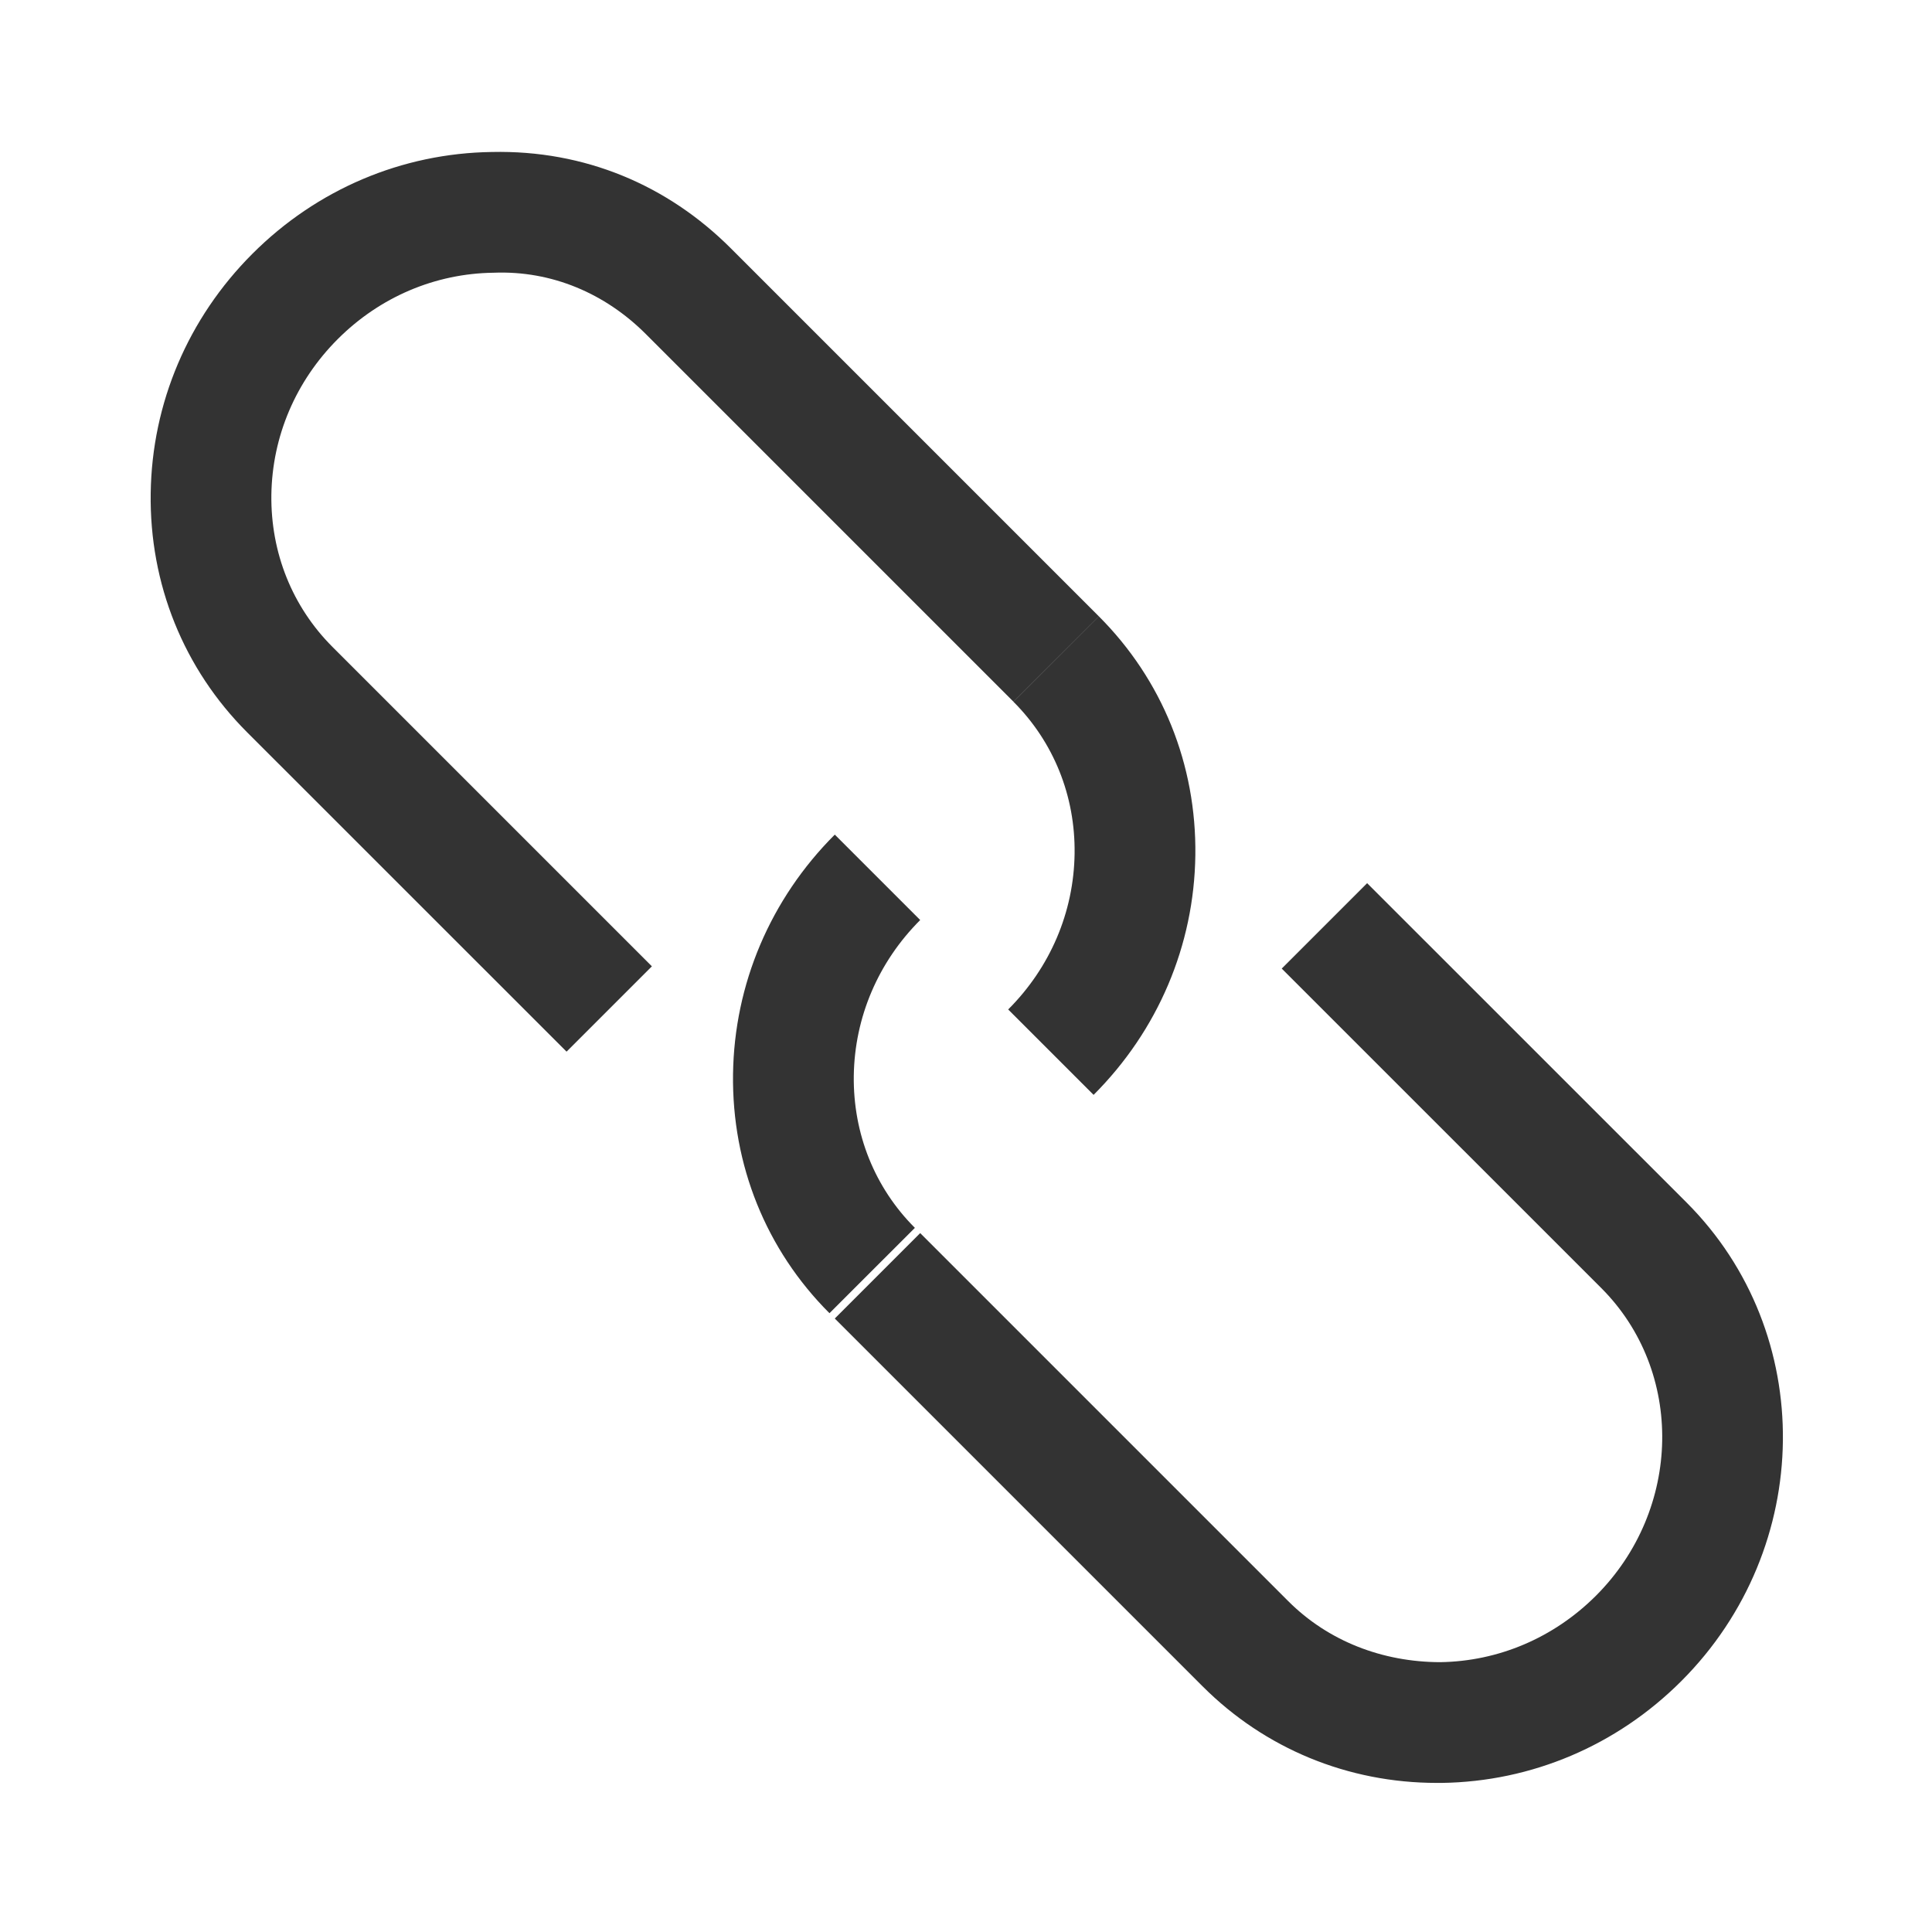 <?xml version="1.0" encoding="iso-8859-1"?>
<svg version="1.1" id="&#x56FE;&#x5C42;_1" xmlns="http://www.w3.org/2000/svg" xmlns:xlink="http://www.w3.org/1999/xlink" x="0px"
	 y="0px" viewBox="0 0 24 24" style="enable-background:new 0 0 24 24;" xml:space="preserve">
<path style="fill:#333333;" d="M7.038,13.064L3.07,9.097C2.282,8.309,1.856,7.254,1.872,6.128c0.015-1.119,0.464-2.176,1.264-2.976
	c0.8-0.8,1.857-1.249,2.976-1.264c1.149-0.025,2.181,0.41,2.969,1.199l4.57,4.57L12.59,8.717l-4.57-4.57
	c-0.5-0.499-1.163-0.788-1.889-0.759C5.406,3.397,4.718,3.69,4.196,4.212C3.674,4.734,3.381,5.422,3.371,6.148
	C3.362,6.866,3.631,7.537,4.13,8.036l3.968,3.968L7.038,13.064z"/>
<path style="fill:#333333;" d="M17.85,22.148c-1.104,0-2.136-0.425-2.91-1.199l-4.57-4.57l1.061-1.061l4.57,4.57
	c0.499,0.5,1.173,0.758,1.888,0.76c0.726-0.01,1.413-0.303,1.936-0.825c1.072-1.072,1.102-2.788,0.065-3.824l-3.968-3.967
	l1.061-1.061l3.968,3.967c1.621,1.621,1.592,4.288-0.065,5.945c-0.8,0.8-1.857,1.249-2.976,1.265
	C17.889,22.148,17.869,22.148,17.85,22.148z"/>
<path style="fill:#333333;" d="M13.585,13.601l-1.061-1.061c0.522-0.522,0.815-1.209,0.825-1.935c0.01-0.718-0.261-1.389-0.76-1.888
	l1.061-1.061c0.788,0.788,1.214,1.842,1.199,2.969C14.834,11.744,14.385,12.801,13.585,13.601z"/>
<path style="fill:#333333;" d="M10.304,16.313c-0.788-0.787-1.213-1.842-1.198-2.969c0.015-1.119,0.464-2.176,1.264-2.976
	l1.061,1.061c-0.522,0.522-0.815,1.209-0.825,1.936c-0.009,0.718,0.26,1.389,0.759,1.888L10.304,16.313z"/>
</svg>






